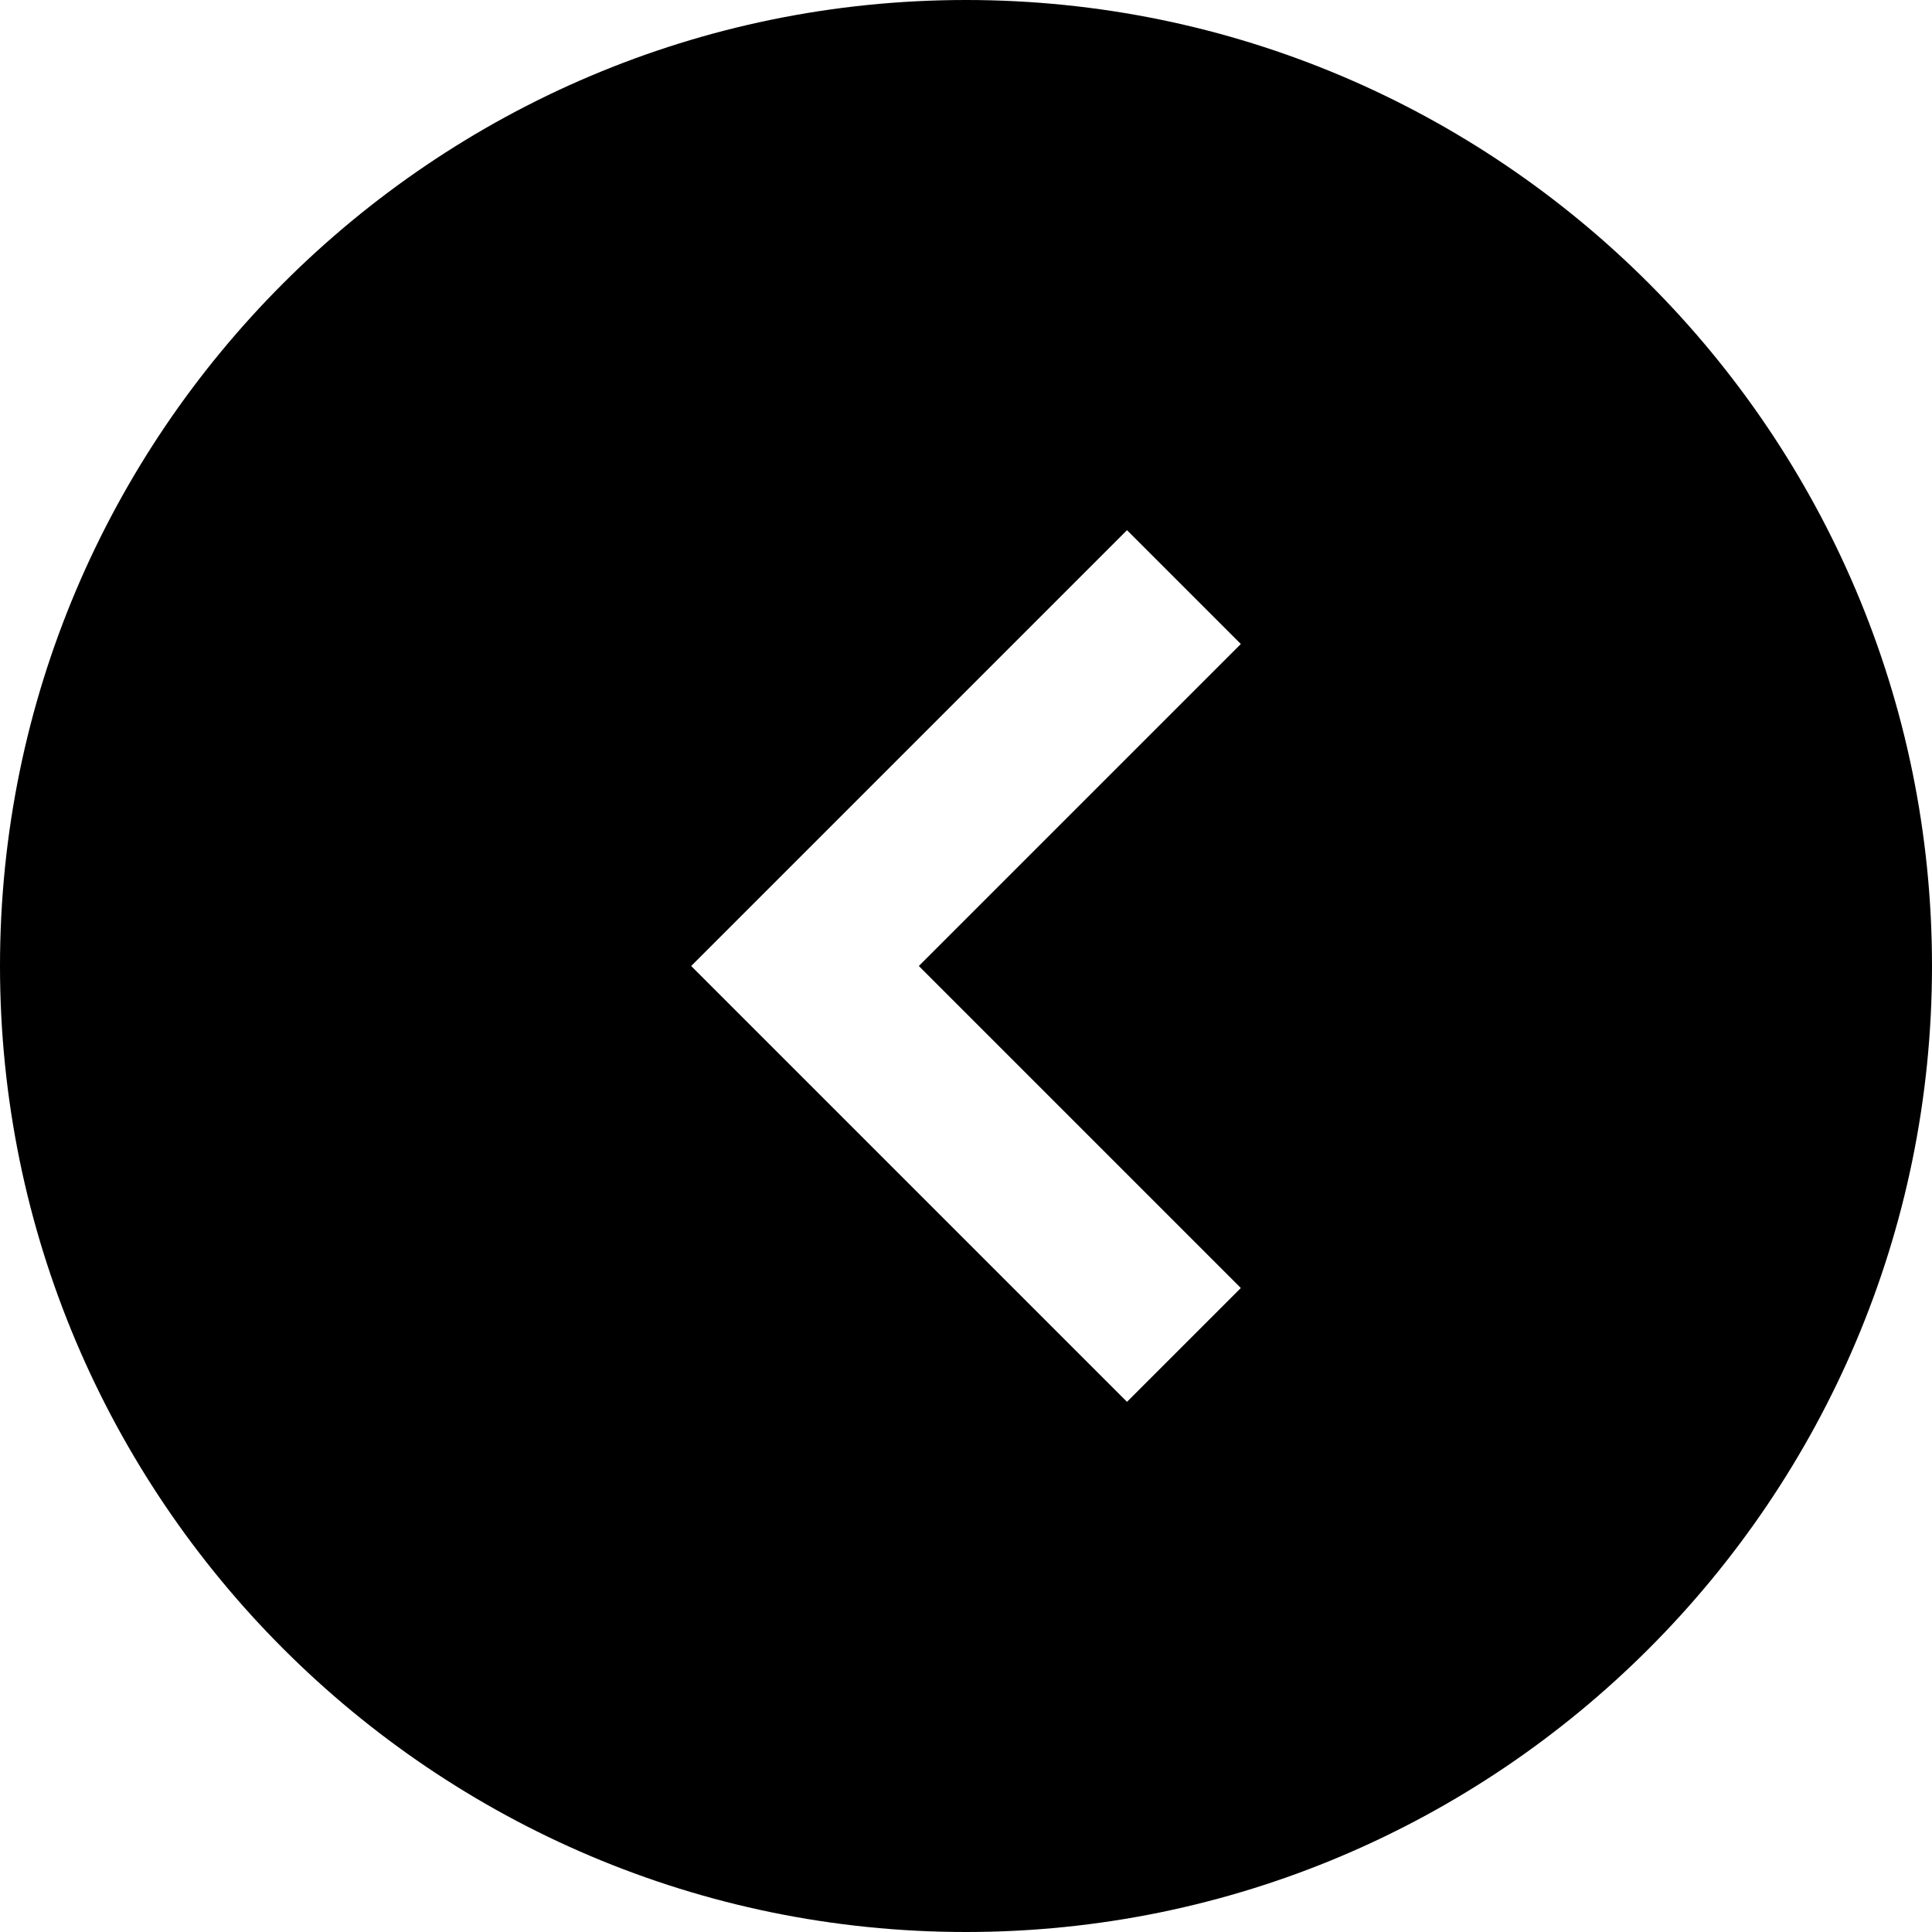 <svg id="nc_icon" xmlns="http://www.w3.org/2000/svg" xml:space="preserve" viewBox="0 0 24 24"><path fill="currentColor" d="M0 12c0 6.617 5.383 12 12 12s12-5.383 12-12S18.617 0 12 0 0 5.383 0 12zm8.586 0L14 6.586 15.414 8l-4 4 4 4L14 17.414 8.586 12z" class="nc-icon-wrapper"/></svg>
